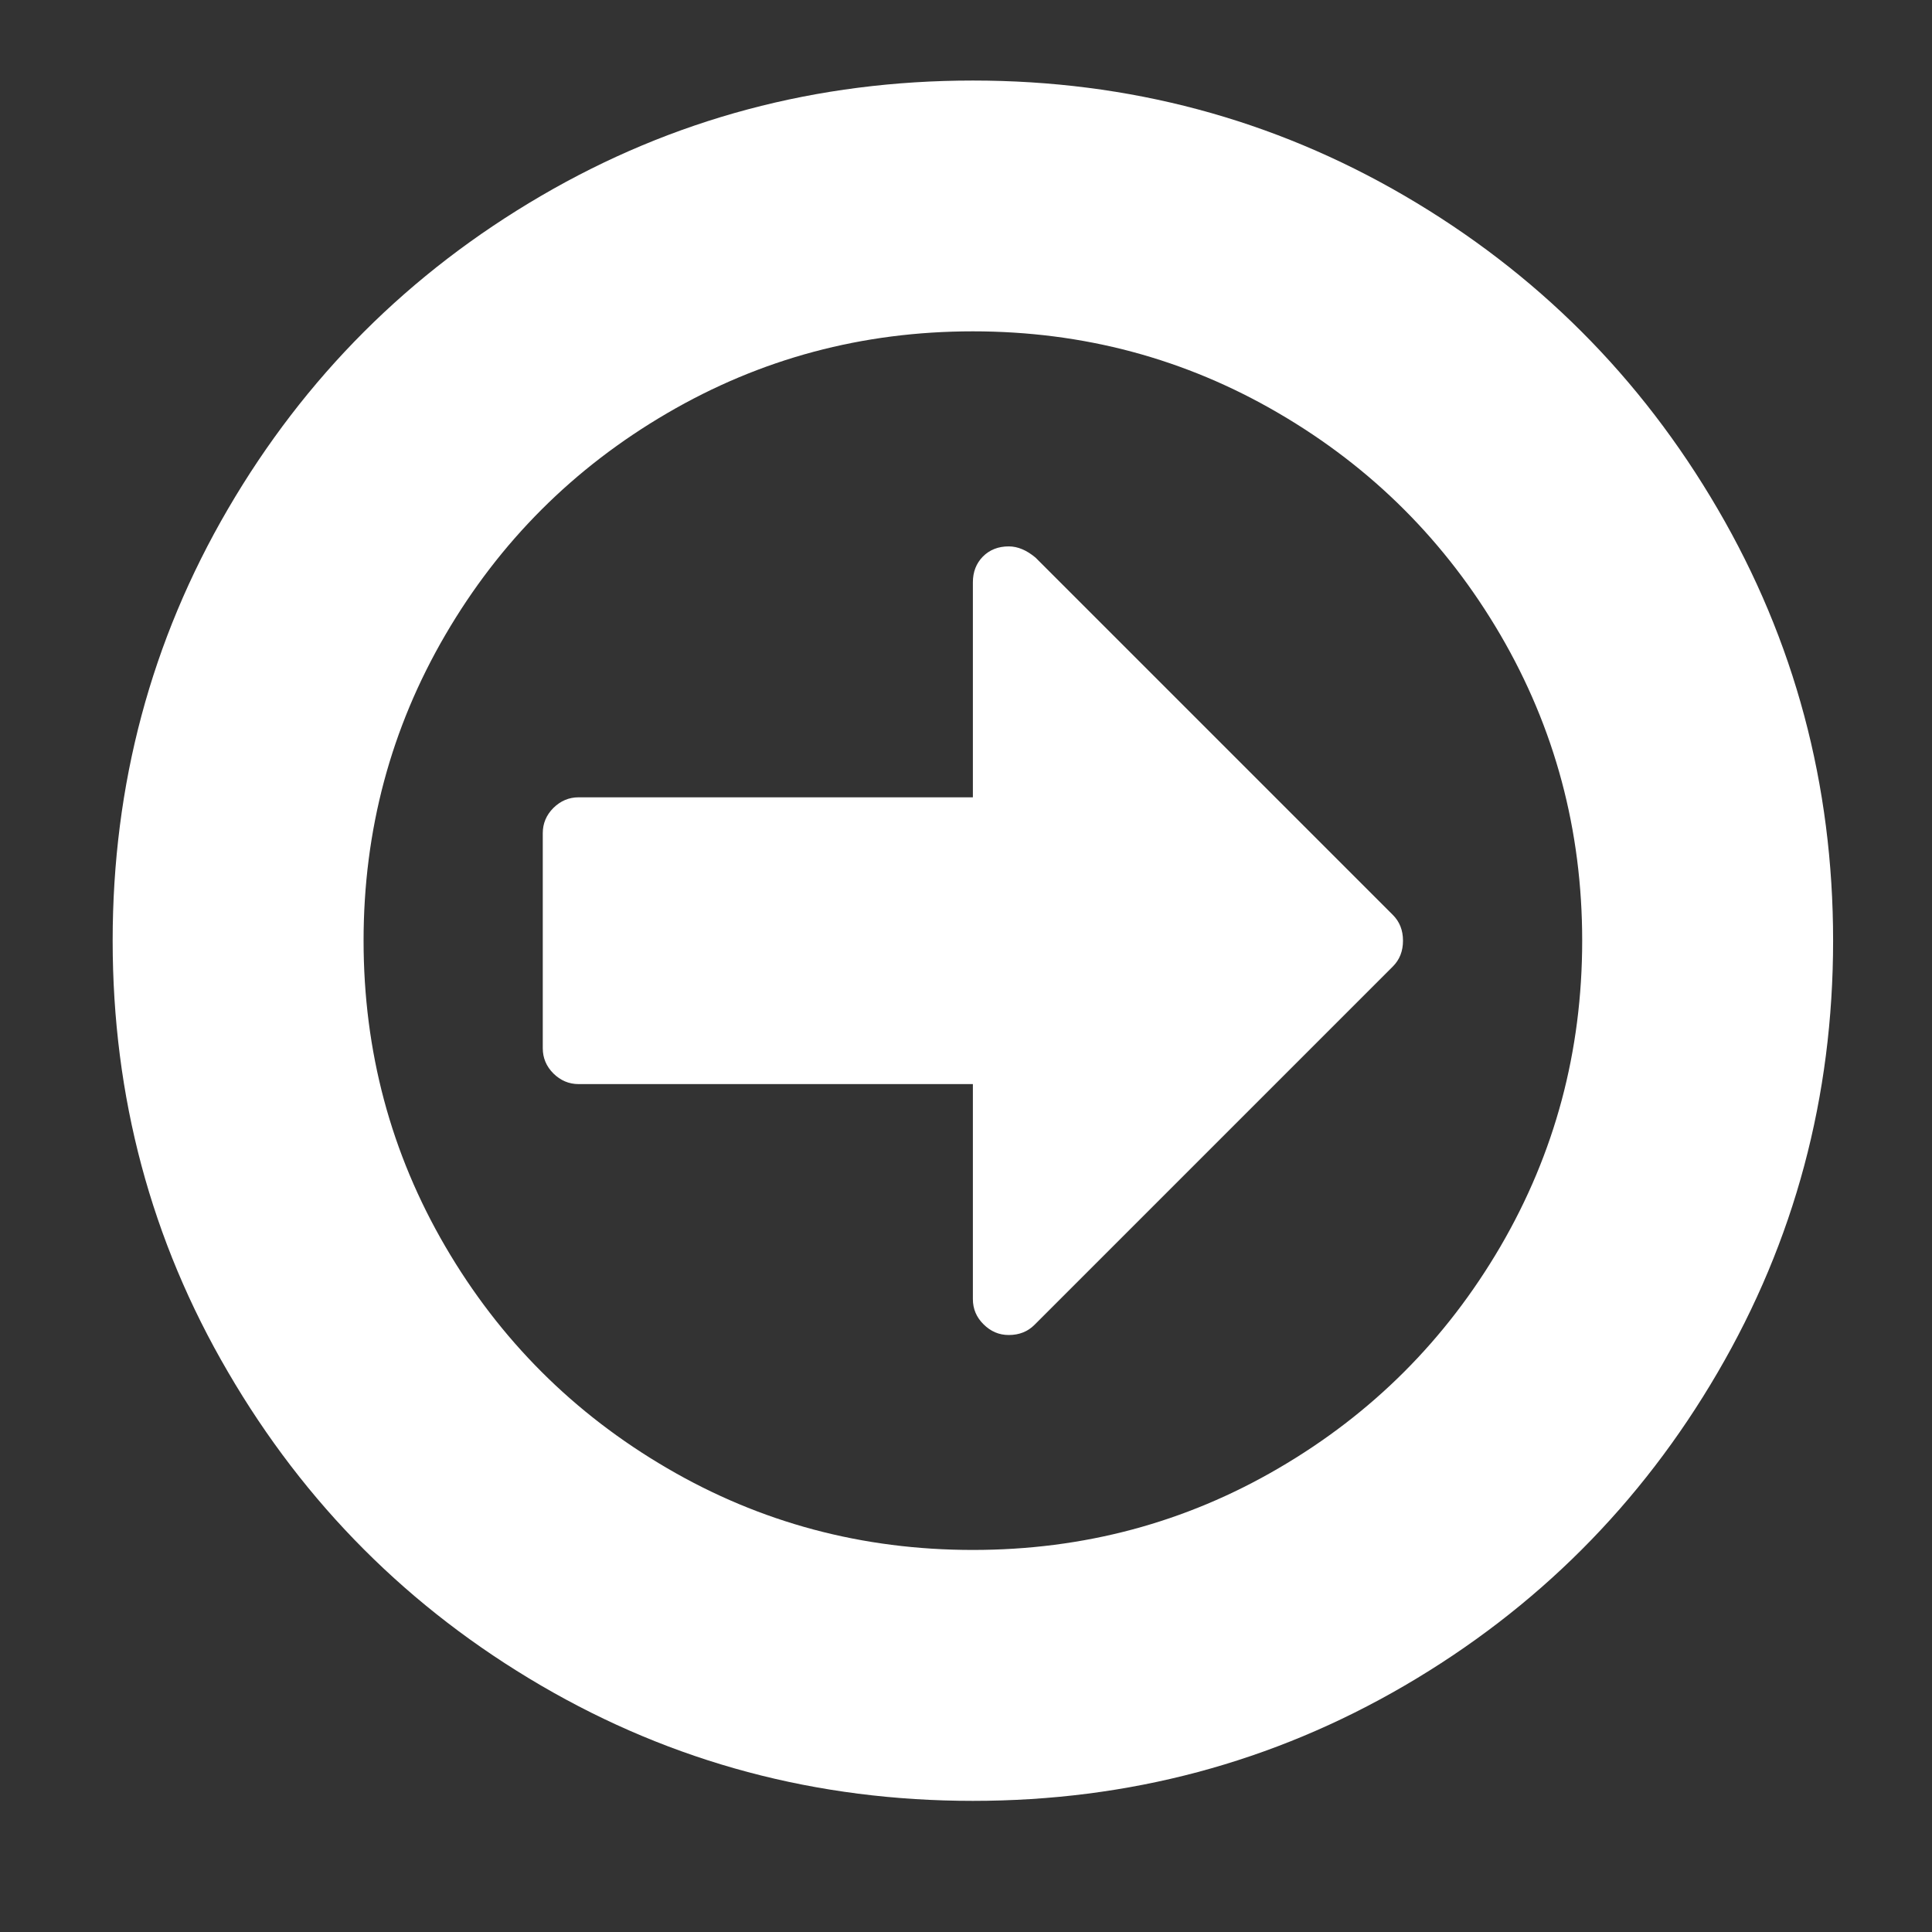 <svg width="16" height="16" viewBox="0 0 16 16" fill="none" xmlns="http://www.w3.org/2000/svg">
<rect x="0" y="0" width="16" height="16" fill="#333333" stroke="none"/>
<g id="Icons / arrow-circle-o-left">
<path id="arrow-circle-o-left" fill-rule="evenodd" clip-rule="evenodd" d="M4.495 8.681V6.9C4.495 6.82 4.524 6.75 4.583 6.691C4.642 6.633 4.711 6.603 4.792 6.603H8.057V4.822C8.057 4.736 8.085 4.665 8.14 4.609C8.196 4.553 8.267 4.525 8.354 4.525C8.428 4.525 8.502 4.556 8.576 4.618L11.535 7.577C11.591 7.633 11.619 7.704 11.619 7.79C11.619 7.877 11.591 7.948 11.535 8.004L8.567 10.972C8.511 11.028 8.44 11.056 8.354 11.056C8.273 11.056 8.204 11.026 8.145 10.967C8.086 10.909 8.057 10.839 8.057 10.759V8.978H4.792C4.711 8.978 4.642 8.948 4.583 8.89C4.524 8.831 4.495 8.761 4.495 8.681L4.495 8.681ZM3.688 5.258C3.237 6.031 3.011 6.875 3.011 7.79C3.011 8.706 3.237 9.55 3.688 10.323C4.139 11.096 4.752 11.708 5.525 12.159C6.298 12.611 7.142 12.836 8.057 12.836C8.972 12.836 9.816 12.611 10.589 12.159C11.362 11.708 11.974 11.096 12.426 10.323C12.877 9.55 13.103 8.706 13.103 7.79C13.103 6.875 12.877 6.031 12.426 5.258C11.974 4.485 11.362 3.873 10.589 3.422C9.816 2.97 8.972 2.744 8.057 2.744C7.142 2.744 6.298 2.97 5.525 3.422C4.752 3.873 4.139 4.485 3.688 5.258ZM1.888 11.362C1.251 10.273 0.933 9.083 0.933 7.79C0.933 6.498 1.251 5.306 1.888 4.215C2.525 3.123 3.39 2.259 4.481 1.622C5.572 0.985 6.764 0.667 8.057 0.667C9.349 0.667 10.541 0.985 11.633 1.622C12.724 2.259 13.588 3.123 14.225 4.215C14.862 5.306 15.181 6.498 15.181 7.79C15.181 9.083 14.862 10.275 14.225 11.366C13.588 12.458 12.724 13.322 11.633 13.959C10.541 14.596 9.349 14.914 8.057 14.914C6.764 14.914 5.572 14.596 4.481 13.959C3.39 13.322 2.525 12.456 1.888 11.362Z" fill="white"/>
</g>
</svg>
